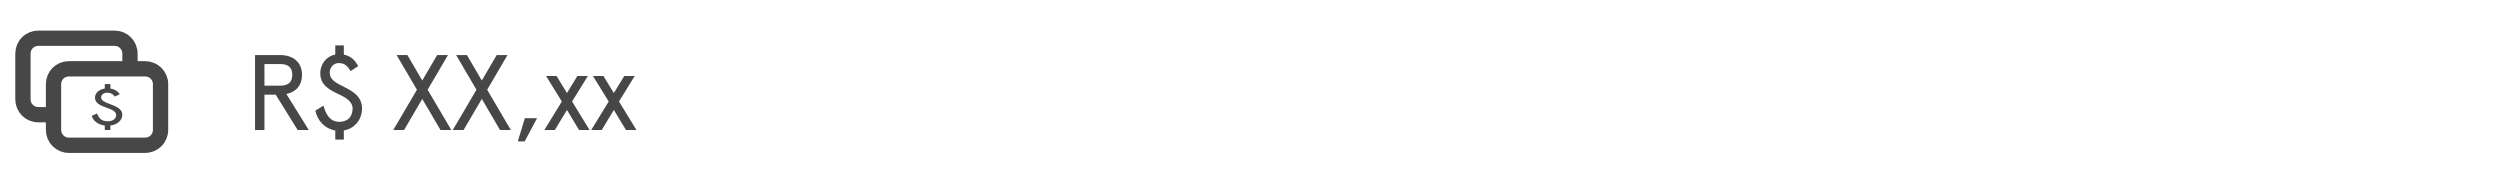 <svg width="327" height="24" viewBox="0 0 327 24" fill="none" xmlns="http://www.w3.org/2000/svg">
<path d="M38.93 17H40.386L37.46 12.296C38.734 12.03 39.504 11.148 39.504 9.79C39.504 8.138 38.356 7.2 36.62 7.2H33.358V17H34.59V12.38H36.06L38.93 17ZM36.648 8.376C37.67 8.376 38.23 8.81 38.23 9.79C38.23 10.77 37.67 11.204 36.648 11.204H34.59V8.376H36.648ZM46.849 8.656C46.457 7.9 45.925 7.326 44.973 7.144V5.94H43.853V7.13C42.761 7.34 41.893 8.306 41.893 9.58C41.893 11.092 42.999 11.708 44.273 12.31C45.225 12.758 46.121 13.262 46.121 14.214C46.121 14.662 45.981 15.082 45.743 15.376C45.435 15.74 44.917 15.936 44.413 15.936C43.153 15.936 42.635 14.984 42.313 13.822L41.249 14.466C41.529 15.81 42.509 16.846 43.853 17.07V18.26H44.973V17.056C45.617 16.958 46.177 16.65 46.597 16.188C47.073 15.67 47.353 14.984 47.353 14.186C47.353 12.604 46.121 11.932 45.015 11.372C43.979 10.854 43.125 10.448 43.125 9.482C43.125 8.852 43.601 8.25 44.301 8.25C44.889 8.25 45.379 8.446 45.855 9.3L46.849 8.656ZM51.875 7.2L54.535 11.736L51.441 17H52.855L55.235 12.94L57.615 17H59.029L55.935 11.736L58.595 7.2H57.181L55.235 10.532L53.289 7.2H51.875ZM59.661 7.2L62.321 11.736L59.227 17H60.641L63.021 12.94L65.401 17H66.815L63.721 11.736L66.381 7.2H64.967L63.021 10.532L61.075 7.2H59.661ZM67.728 18.498H68.624L70.248 15.46H68.652L67.728 18.498ZM71.429 9.944L73.487 13.276L71.205 17H72.577L74.159 14.382L75.741 17H77.113L74.831 13.276L76.889 9.944H75.517L74.159 12.17L72.801 9.944H71.429ZM77.561 9.944L79.619 13.276L77.337 17H78.709L80.291 14.382L81.873 17H83.245L80.963 13.276L83.021 9.944H81.649L80.291 12.17L78.933 9.944H77.561Z" fill="#474747"/>
<path d="M9 9H19C19.53 9 20.039 9.211 20.414 9.586C20.789 9.961 21 10.47 21 11V17C21 17.53 20.789 18.039 20.414 18.414C20.039 18.789 19.53 19 19 19H9C8.47 19 7.961 18.789 7.586 18.414C7.211 18.039 7 17.53 7 17V11M9 9C8.47 9 7.961 9.211 7.586 9.586C7.211 9.961 7 10.47 7 11M9 9H17V7C17 6.47 16.789 5.961 16.414 5.586C16.039 5.211 15.53 5 15 5H5C4.47 5 3.961 5.211 3.586 5.586C3.211 5.961 3 6.47 3 7V13C3 13.53 3.211 14.039 3.586 14.414C3.961 14.789 4.47 15 5 15H7V11" stroke="#474747" stroke-width="2" stroke-linecap="round" stroke-linejoin="round"/>
<path d="M15.67 12.323C15.413 11.954 15.064 11.675 14.44 11.586V11H13.706V11.579C12.991 11.682 12.422 12.152 12.422 12.773C12.422 13.509 13.147 13.809 13.982 14.102C14.605 14.32 15.193 14.566 15.193 15.03C15.193 15.248 15.101 15.452 14.945 15.595C14.743 15.773 14.404 15.868 14.073 15.868C13.248 15.868 12.908 15.405 12.697 14.839L12 15.152C12.184 15.807 12.826 16.311 13.706 16.421V17H14.44V16.414C14.862 16.366 15.229 16.216 15.505 15.991C15.816 15.739 16 15.405 16 15.016C16 14.245 15.193 13.918 14.468 13.646C13.789 13.393 13.229 13.195 13.229 12.725C13.229 12.418 13.541 12.125 14 12.125C14.385 12.125 14.706 12.22 15.018 12.636L15.67 12.323Z" fill="#474747"/>
</svg>
